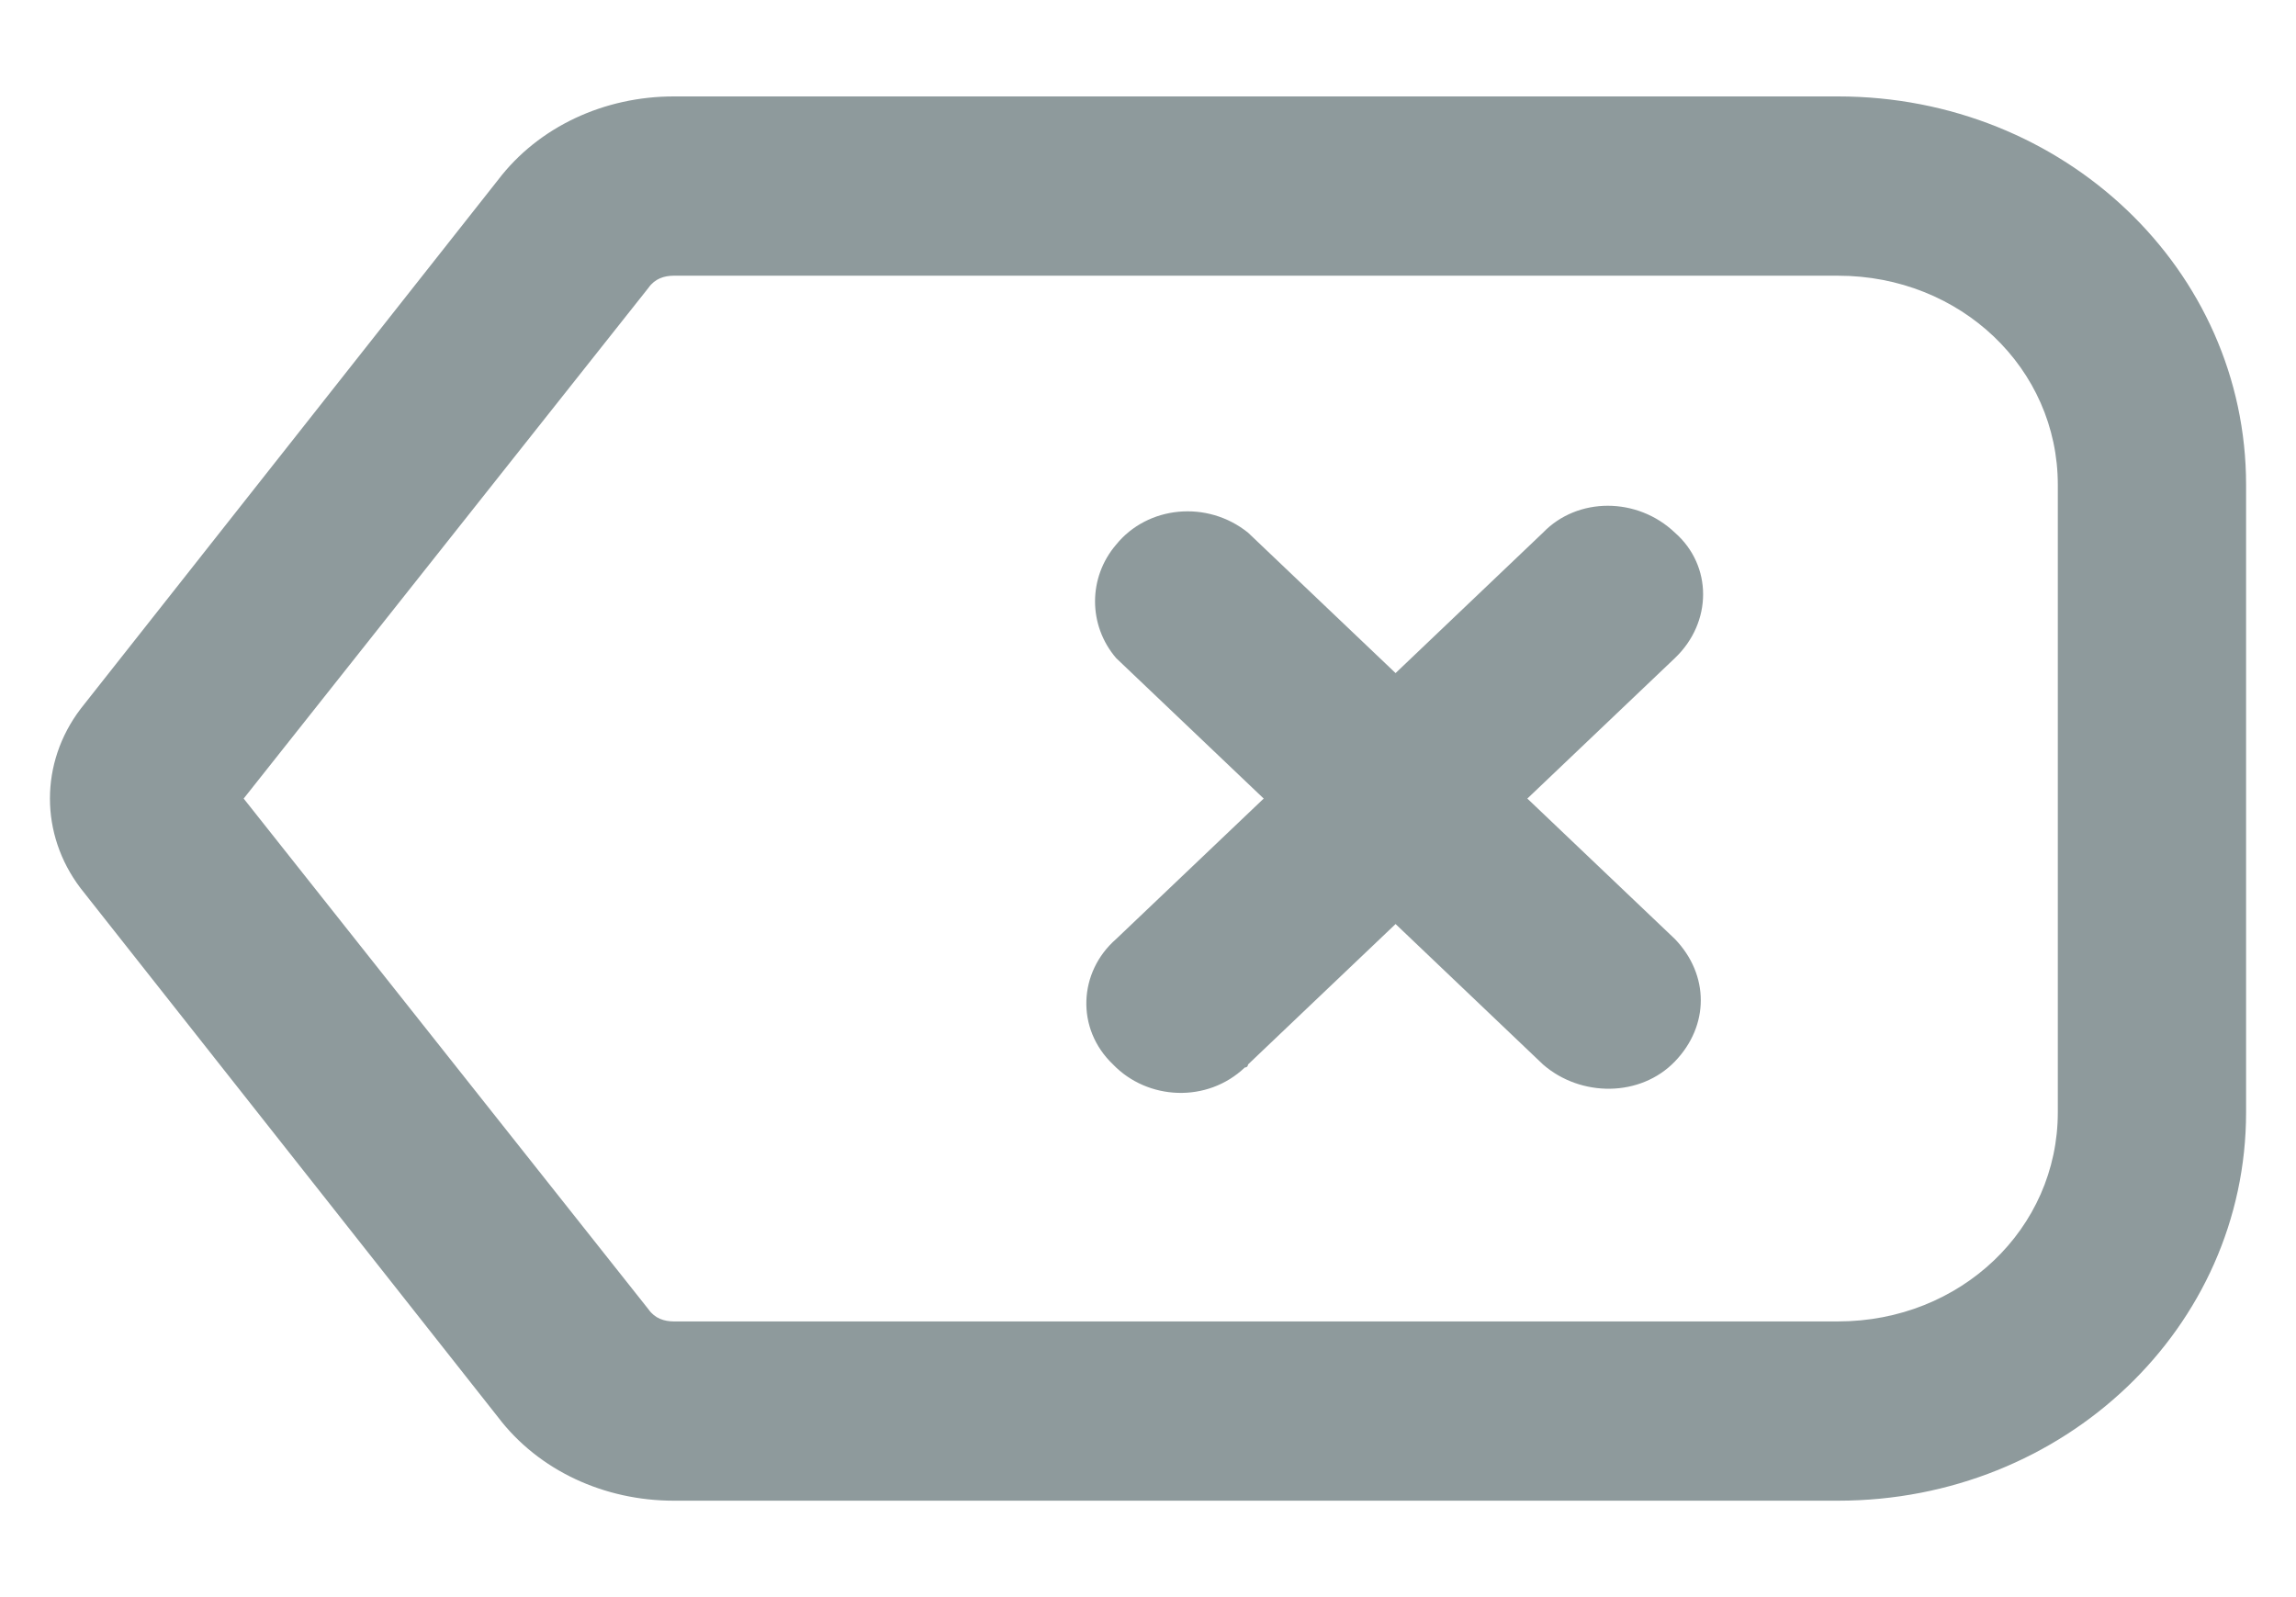 <svg width="23" height="16" viewBox="0 0 23 16" fill="none" xmlns="http://www.w3.org/2000/svg">
<path d="M22.5 4.857C22.5 2.702 20.677 0.966 18.413 0.966H6.749C6.057 0.966 5.397 1.266 4.988 1.804L0.807 7.102C0.398 7.641 0.398 8.359 0.807 8.898L4.988 14.196C5.397 14.735 6.057 15.034 6.749 15.034H18.413C20.677 15.034 22.5 13.298 22.5 11.143V4.857ZM20.614 11.143C20.614 12.31 19.639 13.238 18.413 13.238H6.749C6.654 13.238 6.56 13.208 6.497 13.118L2.441 8L6.497 2.882C6.56 2.792 6.654 2.762 6.749 2.762H18.413C19.639 2.762 20.614 3.69 20.614 4.857V11.143Z" fill="#8E9A9C"/>
<path d="M16.778 5.336C16.401 4.977 15.803 4.977 15.457 5.336L13.98 6.743L12.502 5.336C12.093 5.007 11.496 5.067 11.181 5.456C10.899 5.785 10.899 6.264 11.181 6.593L12.659 8L11.181 9.407C10.804 9.736 10.773 10.305 11.15 10.664C11.496 11.023 12.093 11.053 12.47 10.694C12.502 10.694 12.502 10.664 12.502 10.664L13.98 9.257L15.457 10.664C15.835 10.993 16.432 10.993 16.778 10.634C17.124 10.275 17.124 9.766 16.778 9.407L15.3 8L16.778 6.593C17.155 6.234 17.155 5.666 16.778 5.336Z" fill="#8E9A9C"/>
</svg>
